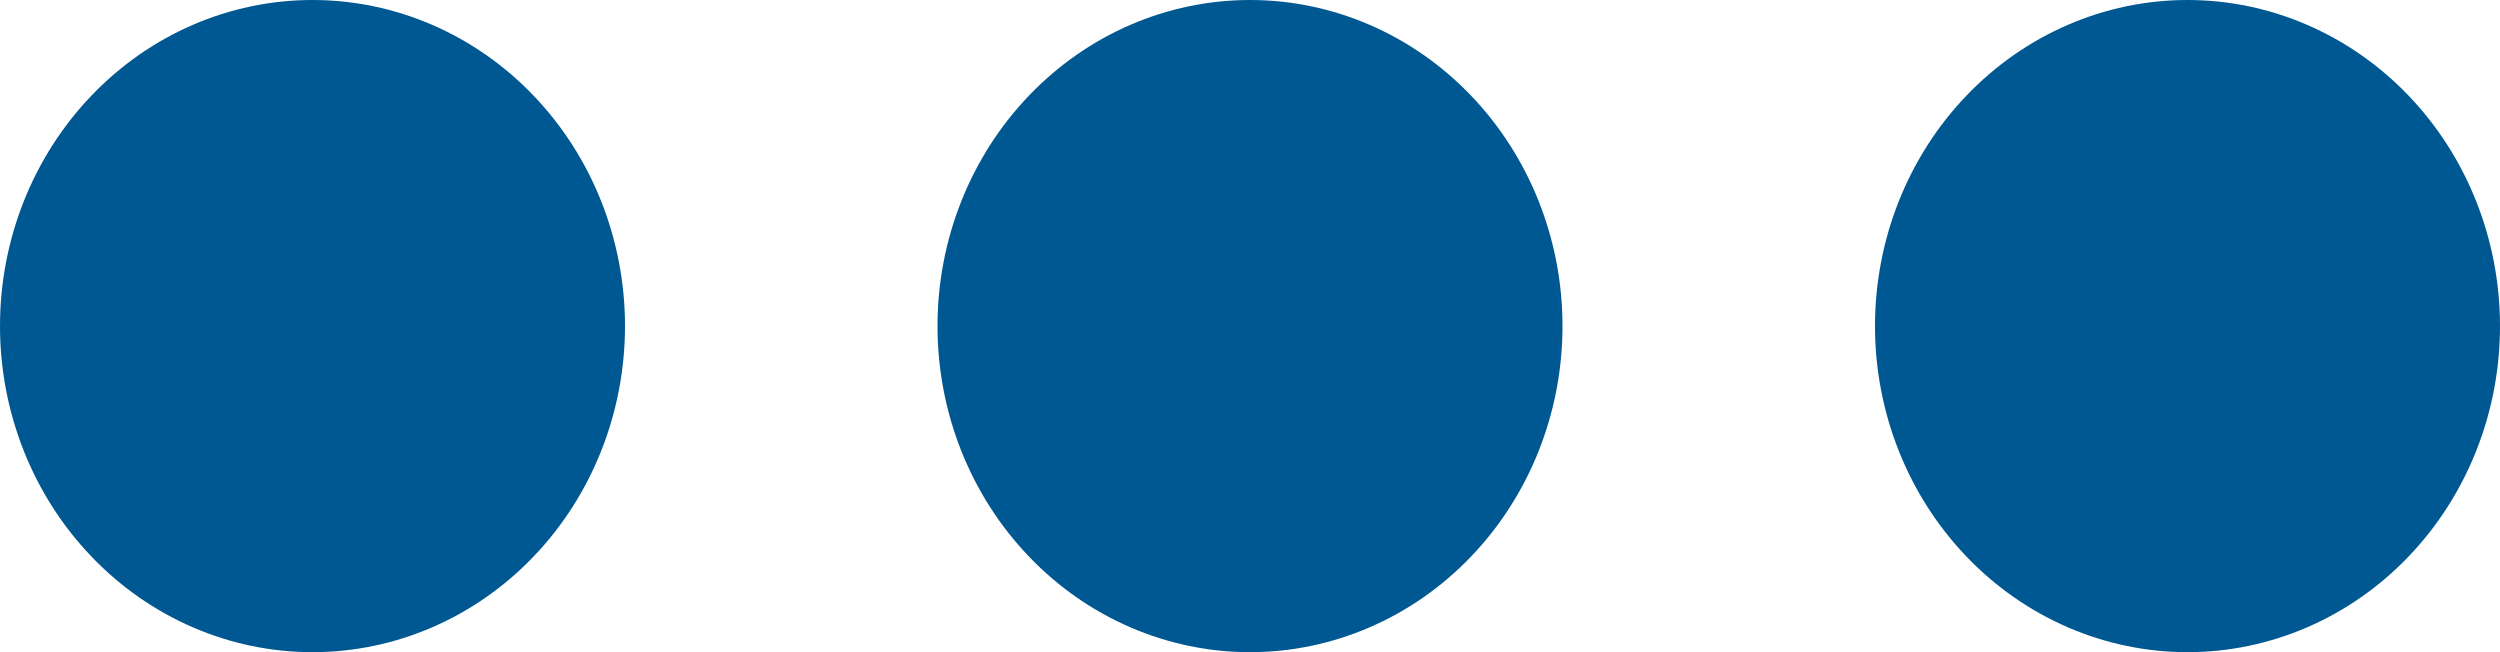 <svg width="23" height="6" viewBox="0 0 23 6" fill="none" xmlns="http://www.w3.org/2000/svg">
<path d="M17.25 3C17.25 2.204 17.553 1.441 18.092 0.879C18.631 0.316 19.363 0 20.125 0C20.887 0 21.619 0.316 22.158 0.879C22.697 1.441 23 2.204 23 3C23 3.796 22.697 4.559 22.158 5.121C21.619 5.684 20.887 6 20.125 6C19.363 6 18.631 5.684 18.092 5.121C17.553 4.559 17.25 3.796 17.25 3ZM8.625 3C8.625 2.204 8.928 1.441 9.467 0.879C10.006 0.316 10.738 0 11.5 0C12.262 0 12.994 0.316 13.533 0.879C14.072 1.441 14.375 2.204 14.375 3C14.375 3.796 14.072 4.559 13.533 5.121C12.994 5.684 12.262 6 11.5 6C10.738 6 10.006 5.684 9.467 5.121C8.928 4.559 8.625 3.796 8.625 3ZM0 3C0 2.204 0.303 1.441 0.842 0.879C1.381 0.316 2.112 0 2.875 0C3.638 0 4.369 0.316 4.908 0.879C5.447 1.441 5.75 2.204 5.75 3C5.75 3.796 5.447 4.559 4.908 5.121C4.369 5.684 3.638 6 2.875 6C2.112 6 1.381 5.684 0.842 5.121C0.303 4.559 0 3.796 0 3Z" fill="#005893"/>
</svg>
